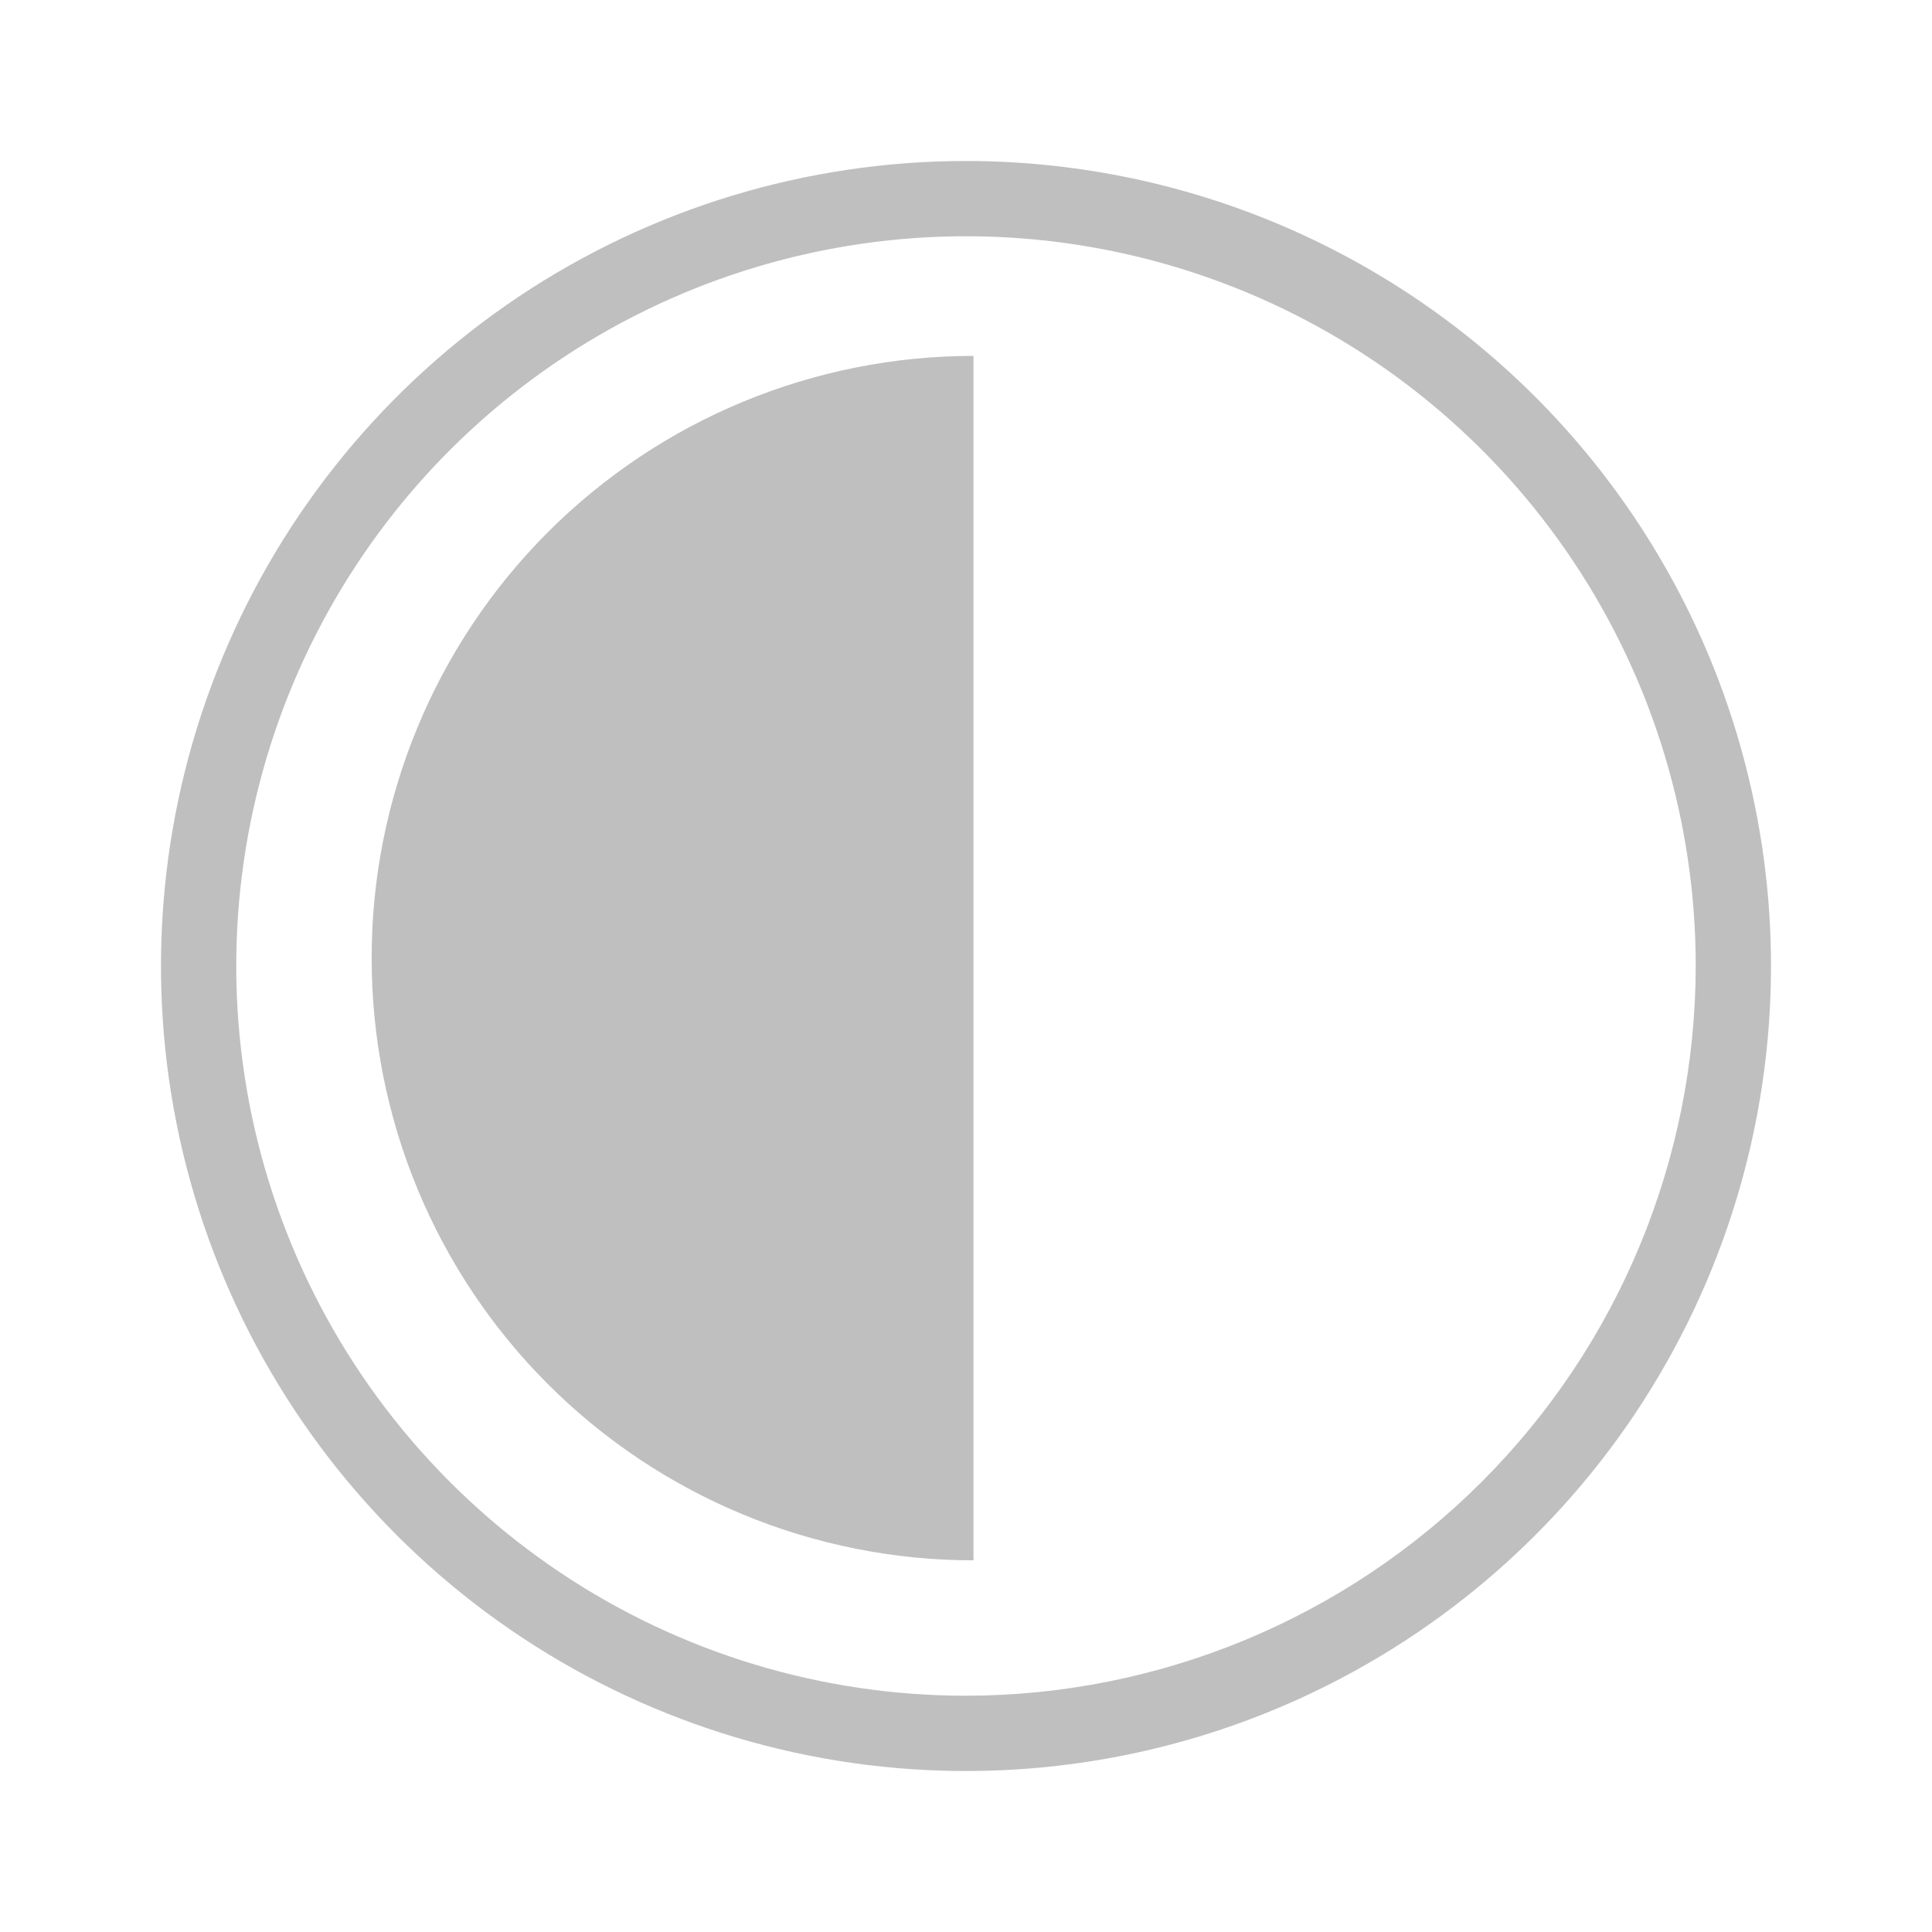<svg width="24" height="24" viewBox="0 0 24 24" fill="none" xmlns="http://www.w3.org/2000/svg">
<path d="M12 2C10.022 2 8.089 2.586 6.444 3.685C4.8 4.784 3.518 6.346 2.761 8.173C2.004 10 1.806 12.011 2.192 13.951C2.578 15.891 3.53 17.672 4.929 19.071C6.327 20.47 8.109 21.422 10.049 21.808C11.989 22.194 14 21.996 15.827 21.239C17.654 20.482 19.216 19.2 20.315 17.556C21.413 15.911 22 13.978 22 12C22 10.687 21.741 9.386 21.239 8.173C20.736 6.96 20 5.858 19.071 4.929C18.142 4 17.04 3.264 15.827 2.761C14.614 2.259 13.313 2 12 2ZM12 21.065C10.207 21.065 8.454 20.534 6.964 19.538C5.473 18.541 4.311 17.126 3.625 15.469C2.939 13.813 2.759 11.99 3.109 10.232C3.459 8.473 4.322 6.858 5.59 5.59C6.858 4.322 8.473 3.459 10.232 3.109C11.99 2.759 13.813 2.939 15.469 3.625C17.126 4.311 18.541 5.473 19.538 6.964C20.534 8.454 21.065 10.207 21.065 12C21.062 14.403 20.107 16.708 18.407 18.407C16.708 20.107 14.403 21.062 12 21.065ZM4.617 11.907C4.617 13.89 5.404 15.792 6.806 17.194C8.208 18.596 10.11 19.383 12.093 19.383V4.421C11.11 4.421 10.137 4.615 9.229 4.991C8.322 5.367 7.497 5.919 6.803 6.614C6.108 7.31 5.558 8.135 5.183 9.043C4.808 9.951 4.615 10.925 4.617 11.907Z" fill="#BFBFBF"/>
</svg>
